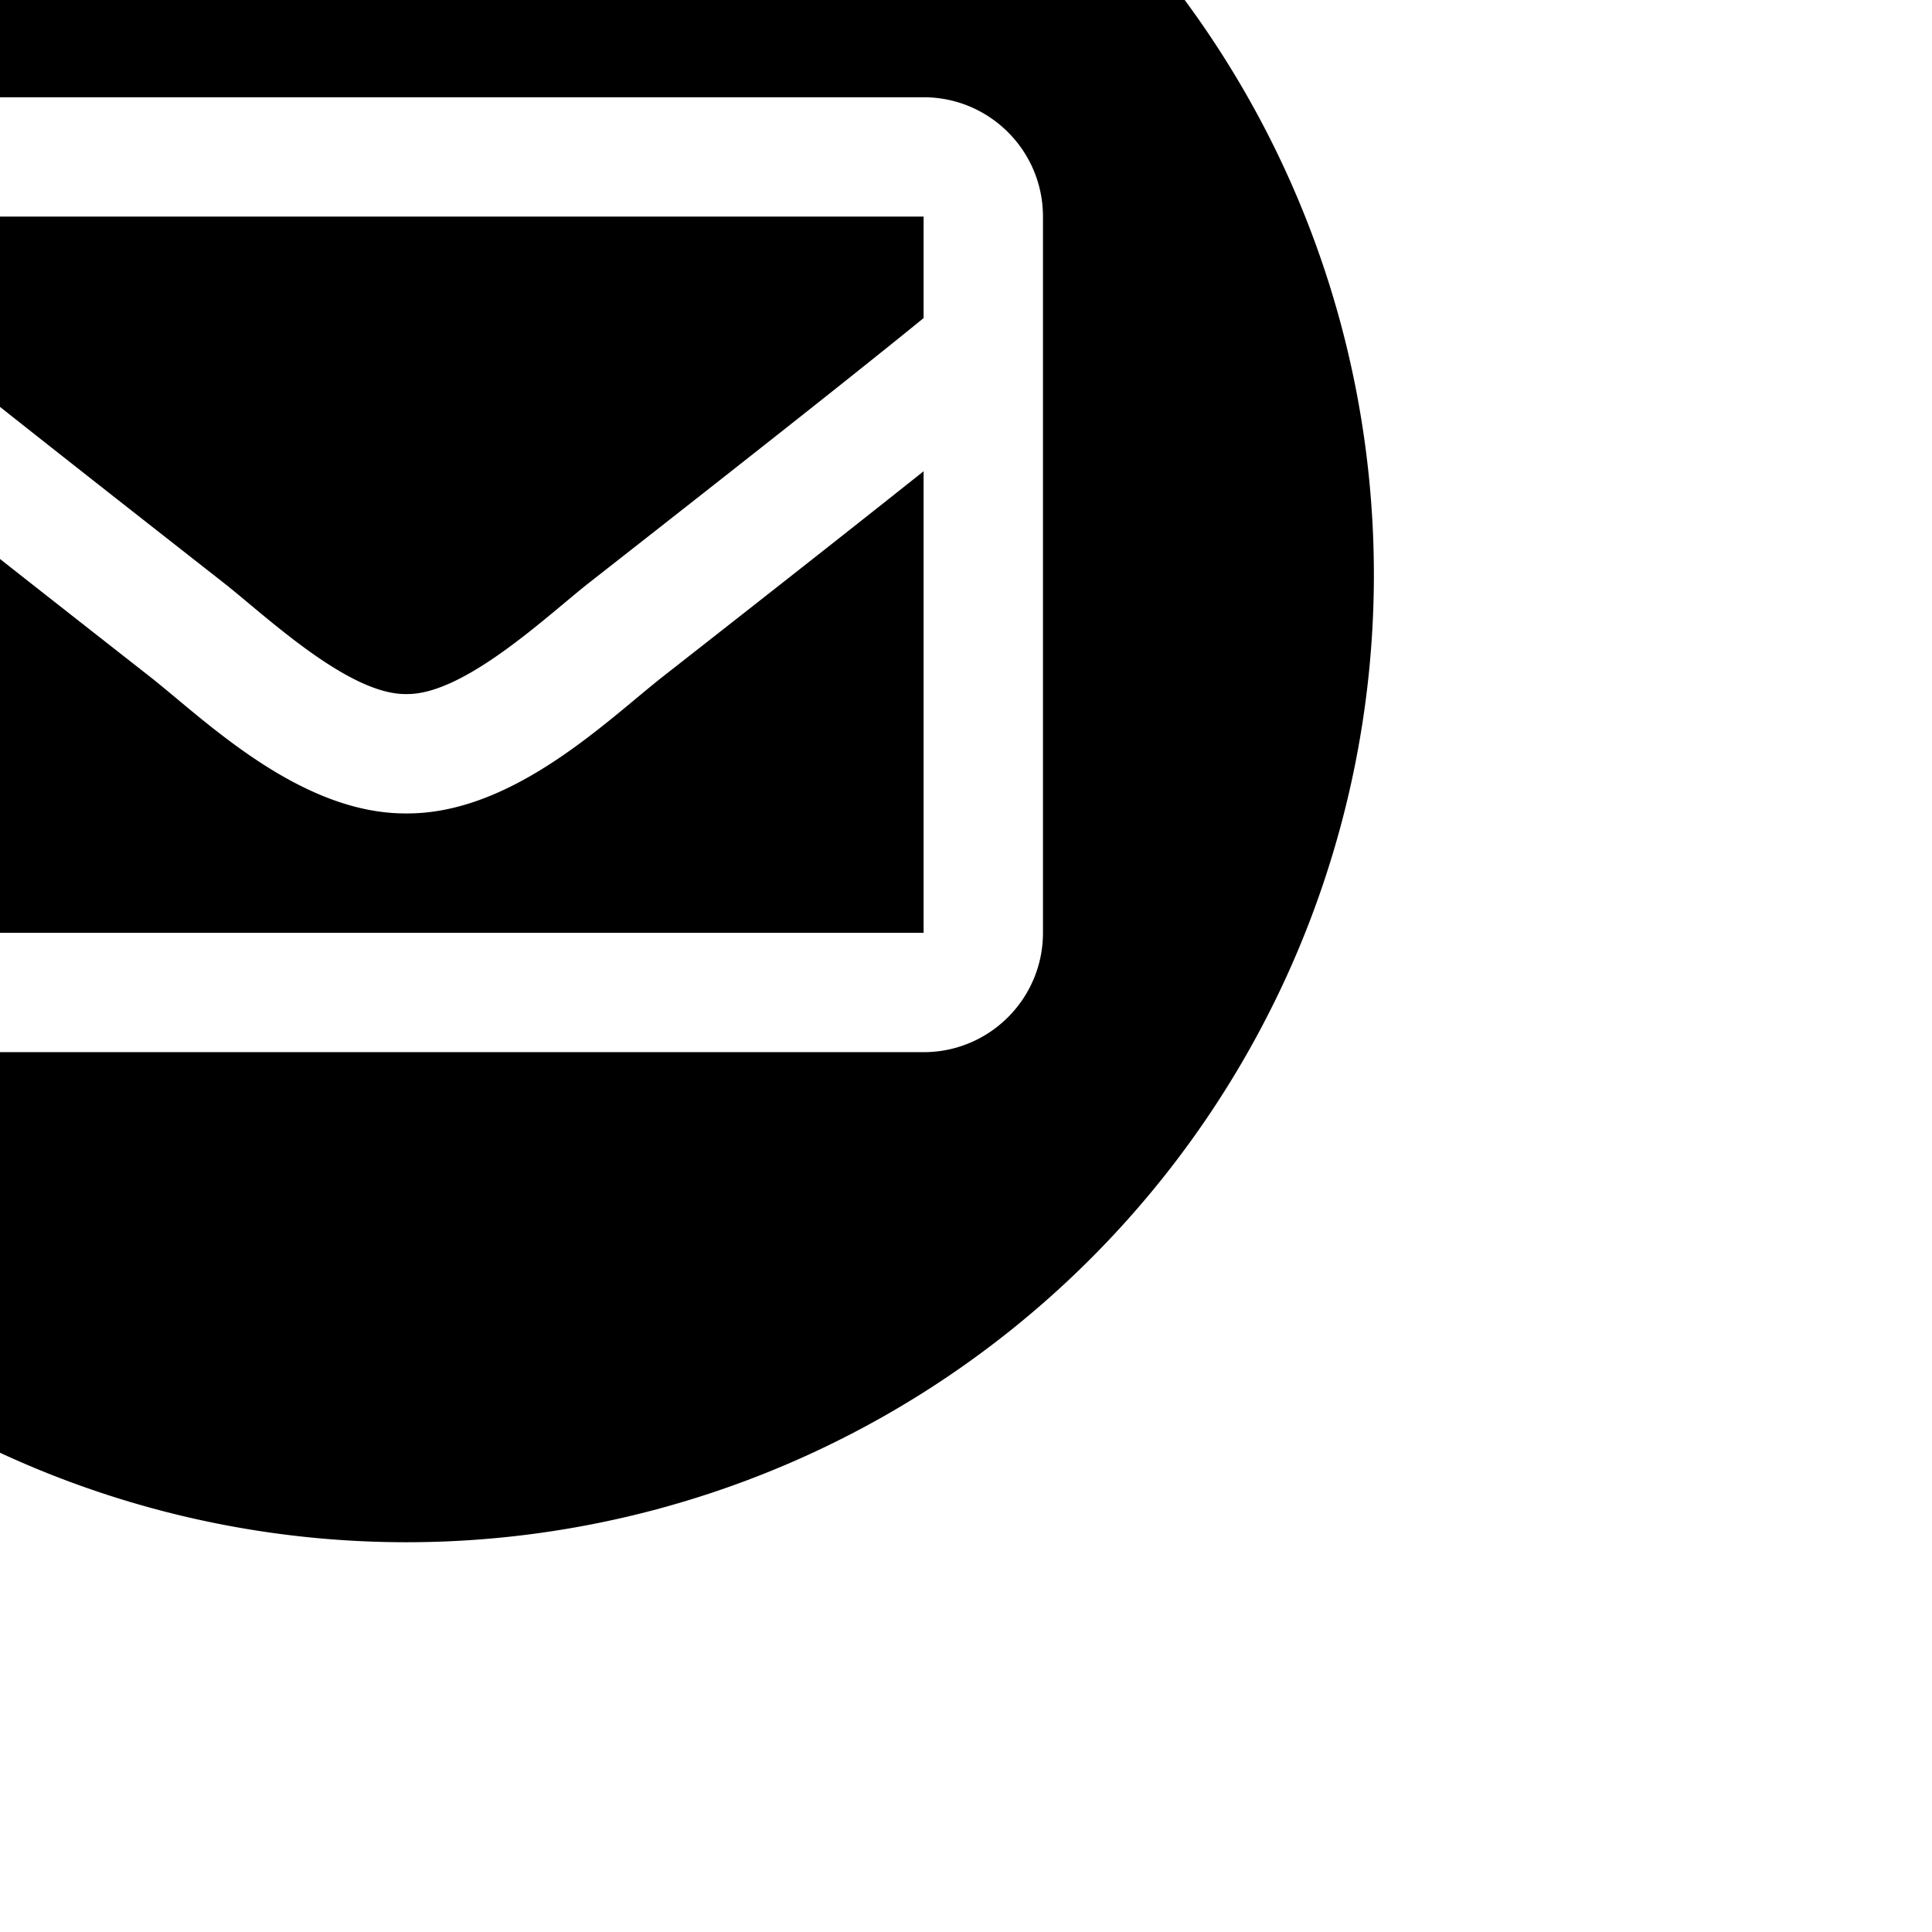 <?xml version="1.0" encoding="utf-8"?>
<svg viewBox="0 0 500 500" xmlns="http://www.w3.org/2000/svg">
  <path d="M 396.324 -383.621 A 944.882 944.882 0 0 0 -548.031 561.26 A 944.882 944.882 0 0 0 396.85 1506.143 A 944.882 944.882 0 0 0 1341.732 561.26 A 944.882 944.882 0 0 0 396.85 -383.621 A 944.882 944.882 0 0 0 396.324 -383.621 z M -108.293 94.975 L 901.994 94.975 C 966.376 94.975 1018.564 147.163 1018.564 211.545 L 1018.564 910.975 C 1018.564 975.356 966.376 1027.545 901.994 1027.545 L -108.293 1027.545 C -172.674 1027.545 -224.863 975.356 -224.863 910.975 L -224.863 211.545 C -224.863 147.163 -172.674 94.975 -108.293 94.975 z M -108.293 211.545 L -108.293 310.643 C -53.832 354.993 33.003 423.96 218.562 569.262 C 259.445 601.421 340.487 678.733 396.85 677.822 C 453.222 678.723 534.239 601.433 575.139 569.262 C 760.728 423.938 847.541 354.986 901.994 310.643 L 901.994 211.545 L -108.293 211.545 z M -108.293 460.227 L -108.293 910.975 L 901.994 910.975 L 901.994 460.229 C 846.343 504.555 767.403 566.77 647.121 660.957 C 592.371 704.059 500.591 794.961 396.85 794.4 C 292.596 794.961 199.638 702.721 146.557 660.938 C 26.272 566.748 -52.645 504.55 -108.293 460.227 z "
        transform="scale(0.265)" />
</svg>
